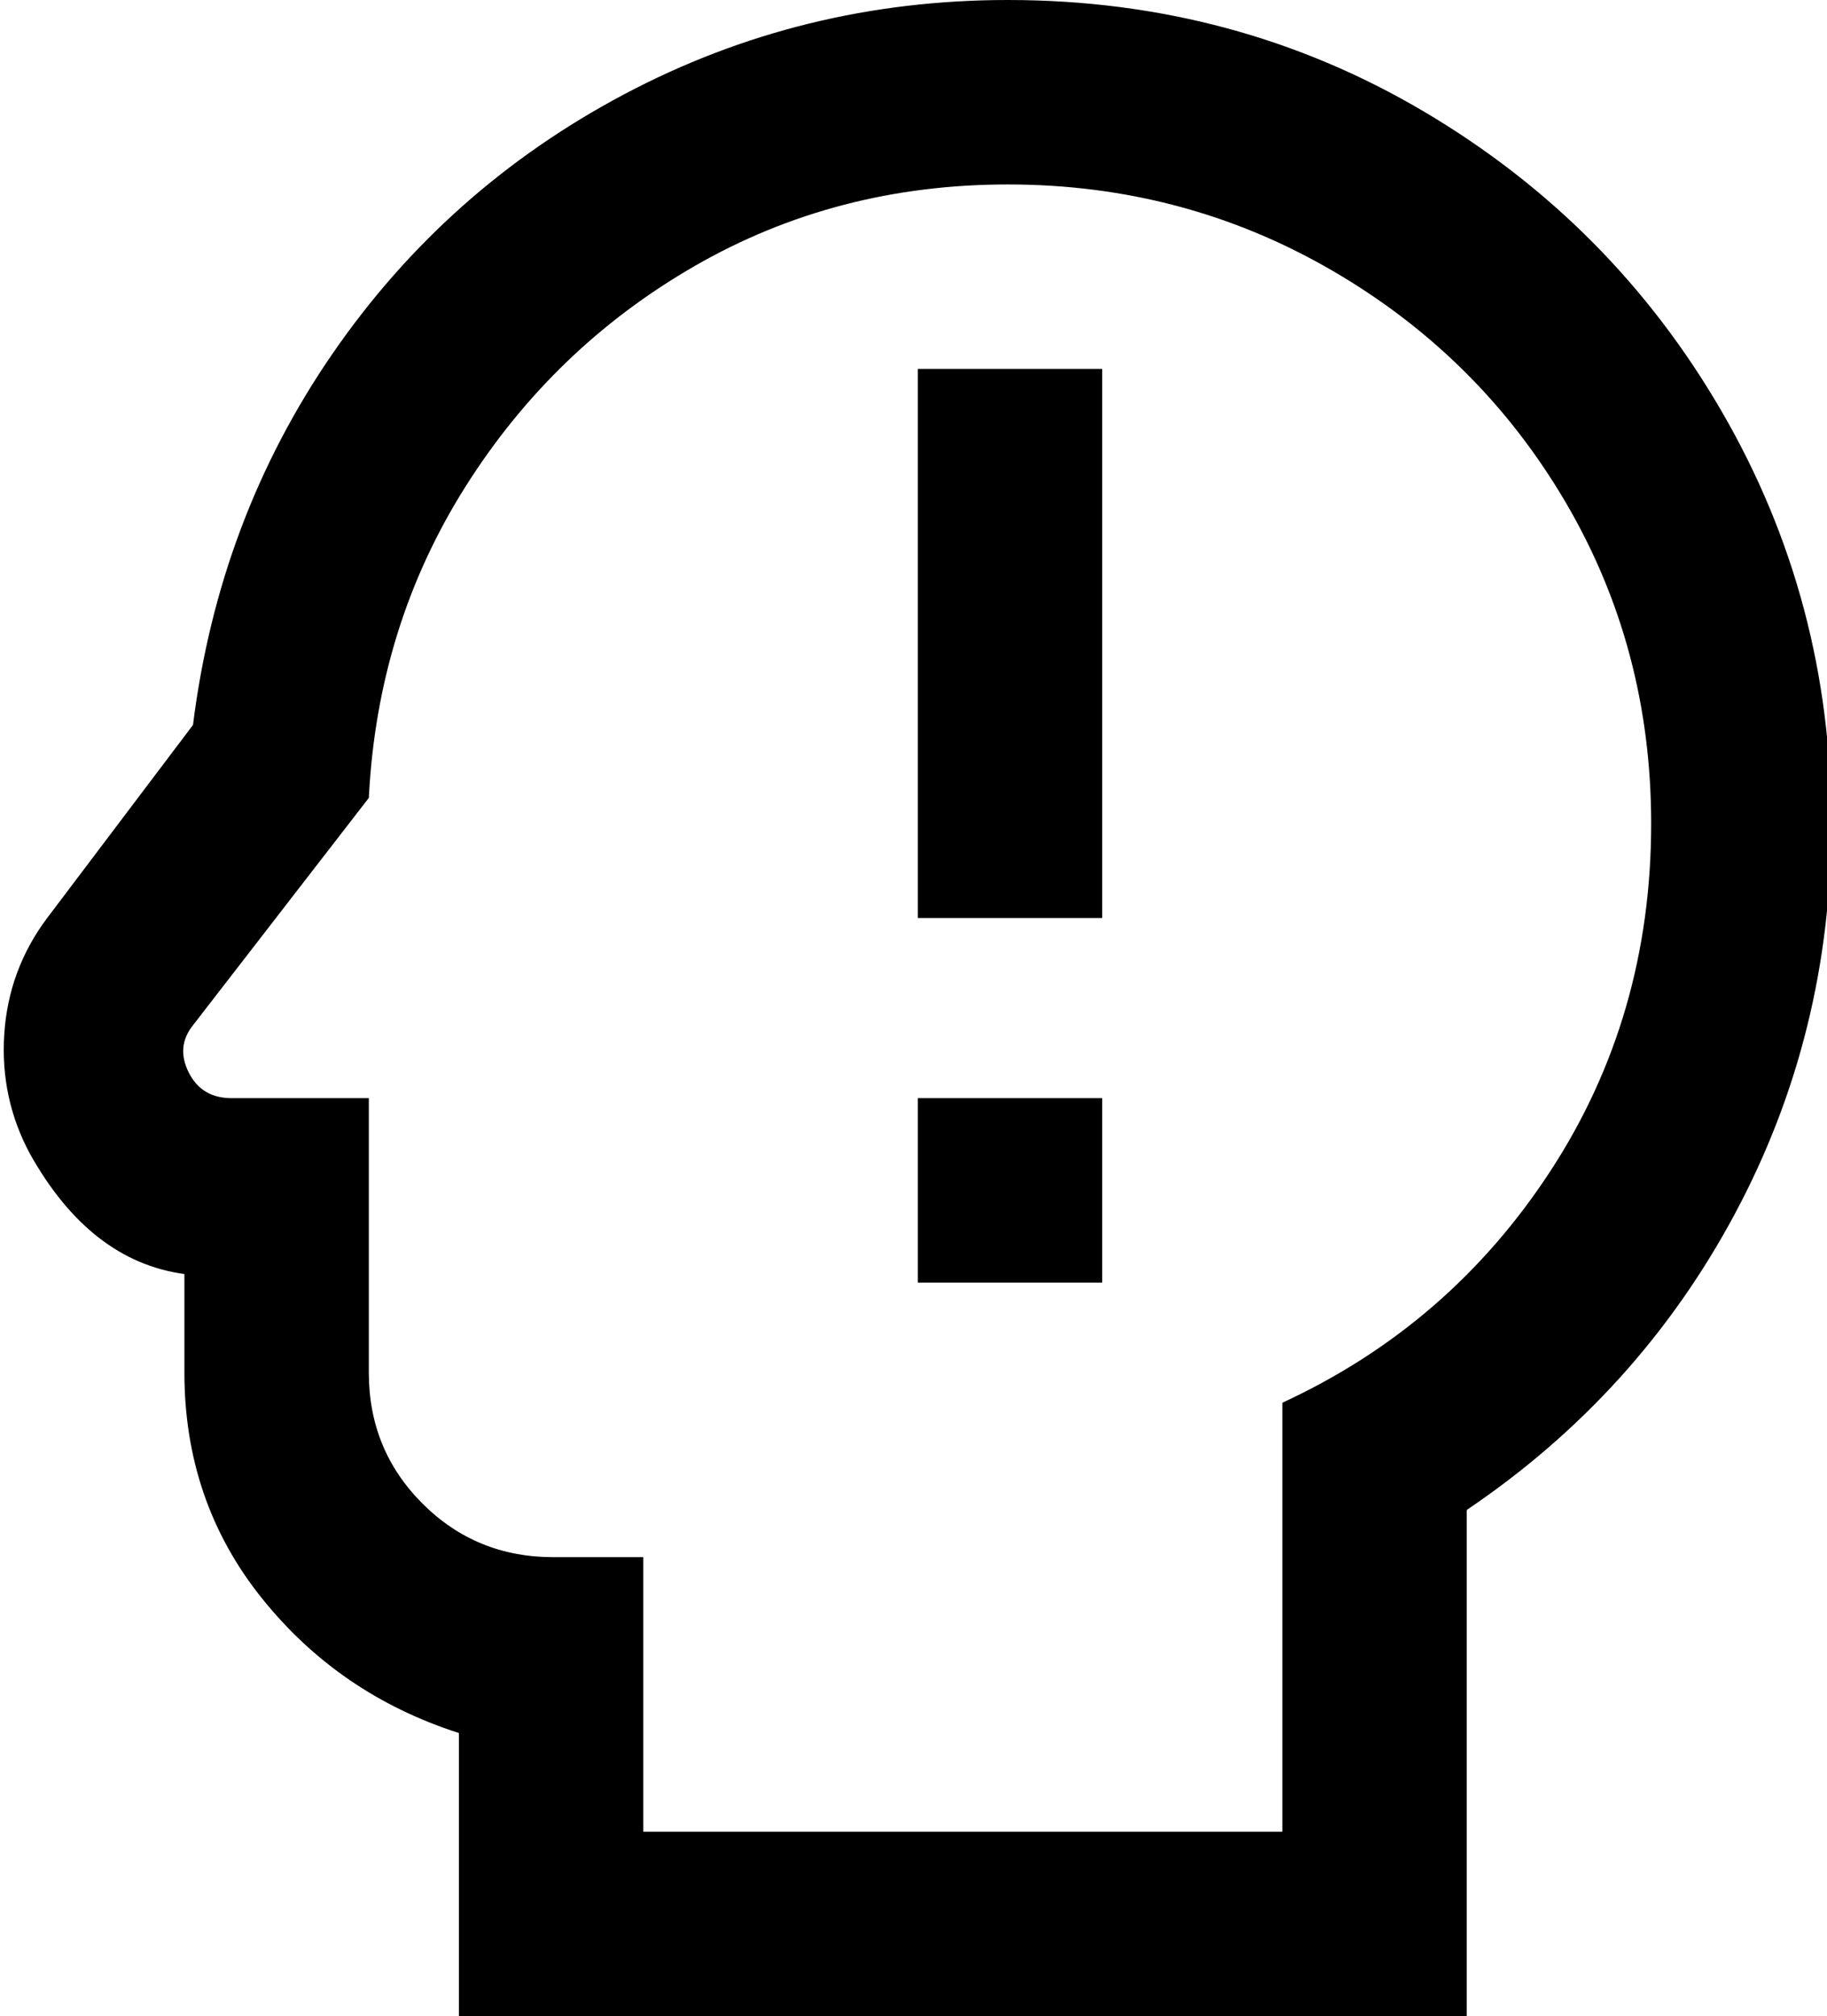 <svg xmlns="http://www.w3.org/2000/svg" viewBox="42 -43 426 470">
      <g transform="scale(1 -1) translate(0 -384)">
        <path d="M277 384Q318 384 352.5 364.0Q387 344 407.0 310.0Q427 276 427 235Q427 190 403.5 154.0Q380 118 341 100V0H192V64H171Q153 64 140.5 76.5Q128 89 128 107V171H96Q89 171 86.0 177.0Q83 183 87 188L128 241Q130 281 150.5 313.5Q171 346 204.0 365.0Q237 384 277 384ZM277 427Q229 427 187.5 405.0Q146 383 119.5 344.5Q93 306 87 258L53 213Q44 201 43.0 186.0Q42 171 49 158Q63 133 85 130V107Q85 77 103.0 54.5Q121 32 149 23V-43H384V75Q424 102 446.5 144.0Q469 186 469 235Q469 287 443.5 331.0Q418 375 374.0 401.0Q330 427 277 427ZM299 128H256V171H299ZM299 213H256V341H299Z" />
      </g>
    </svg>